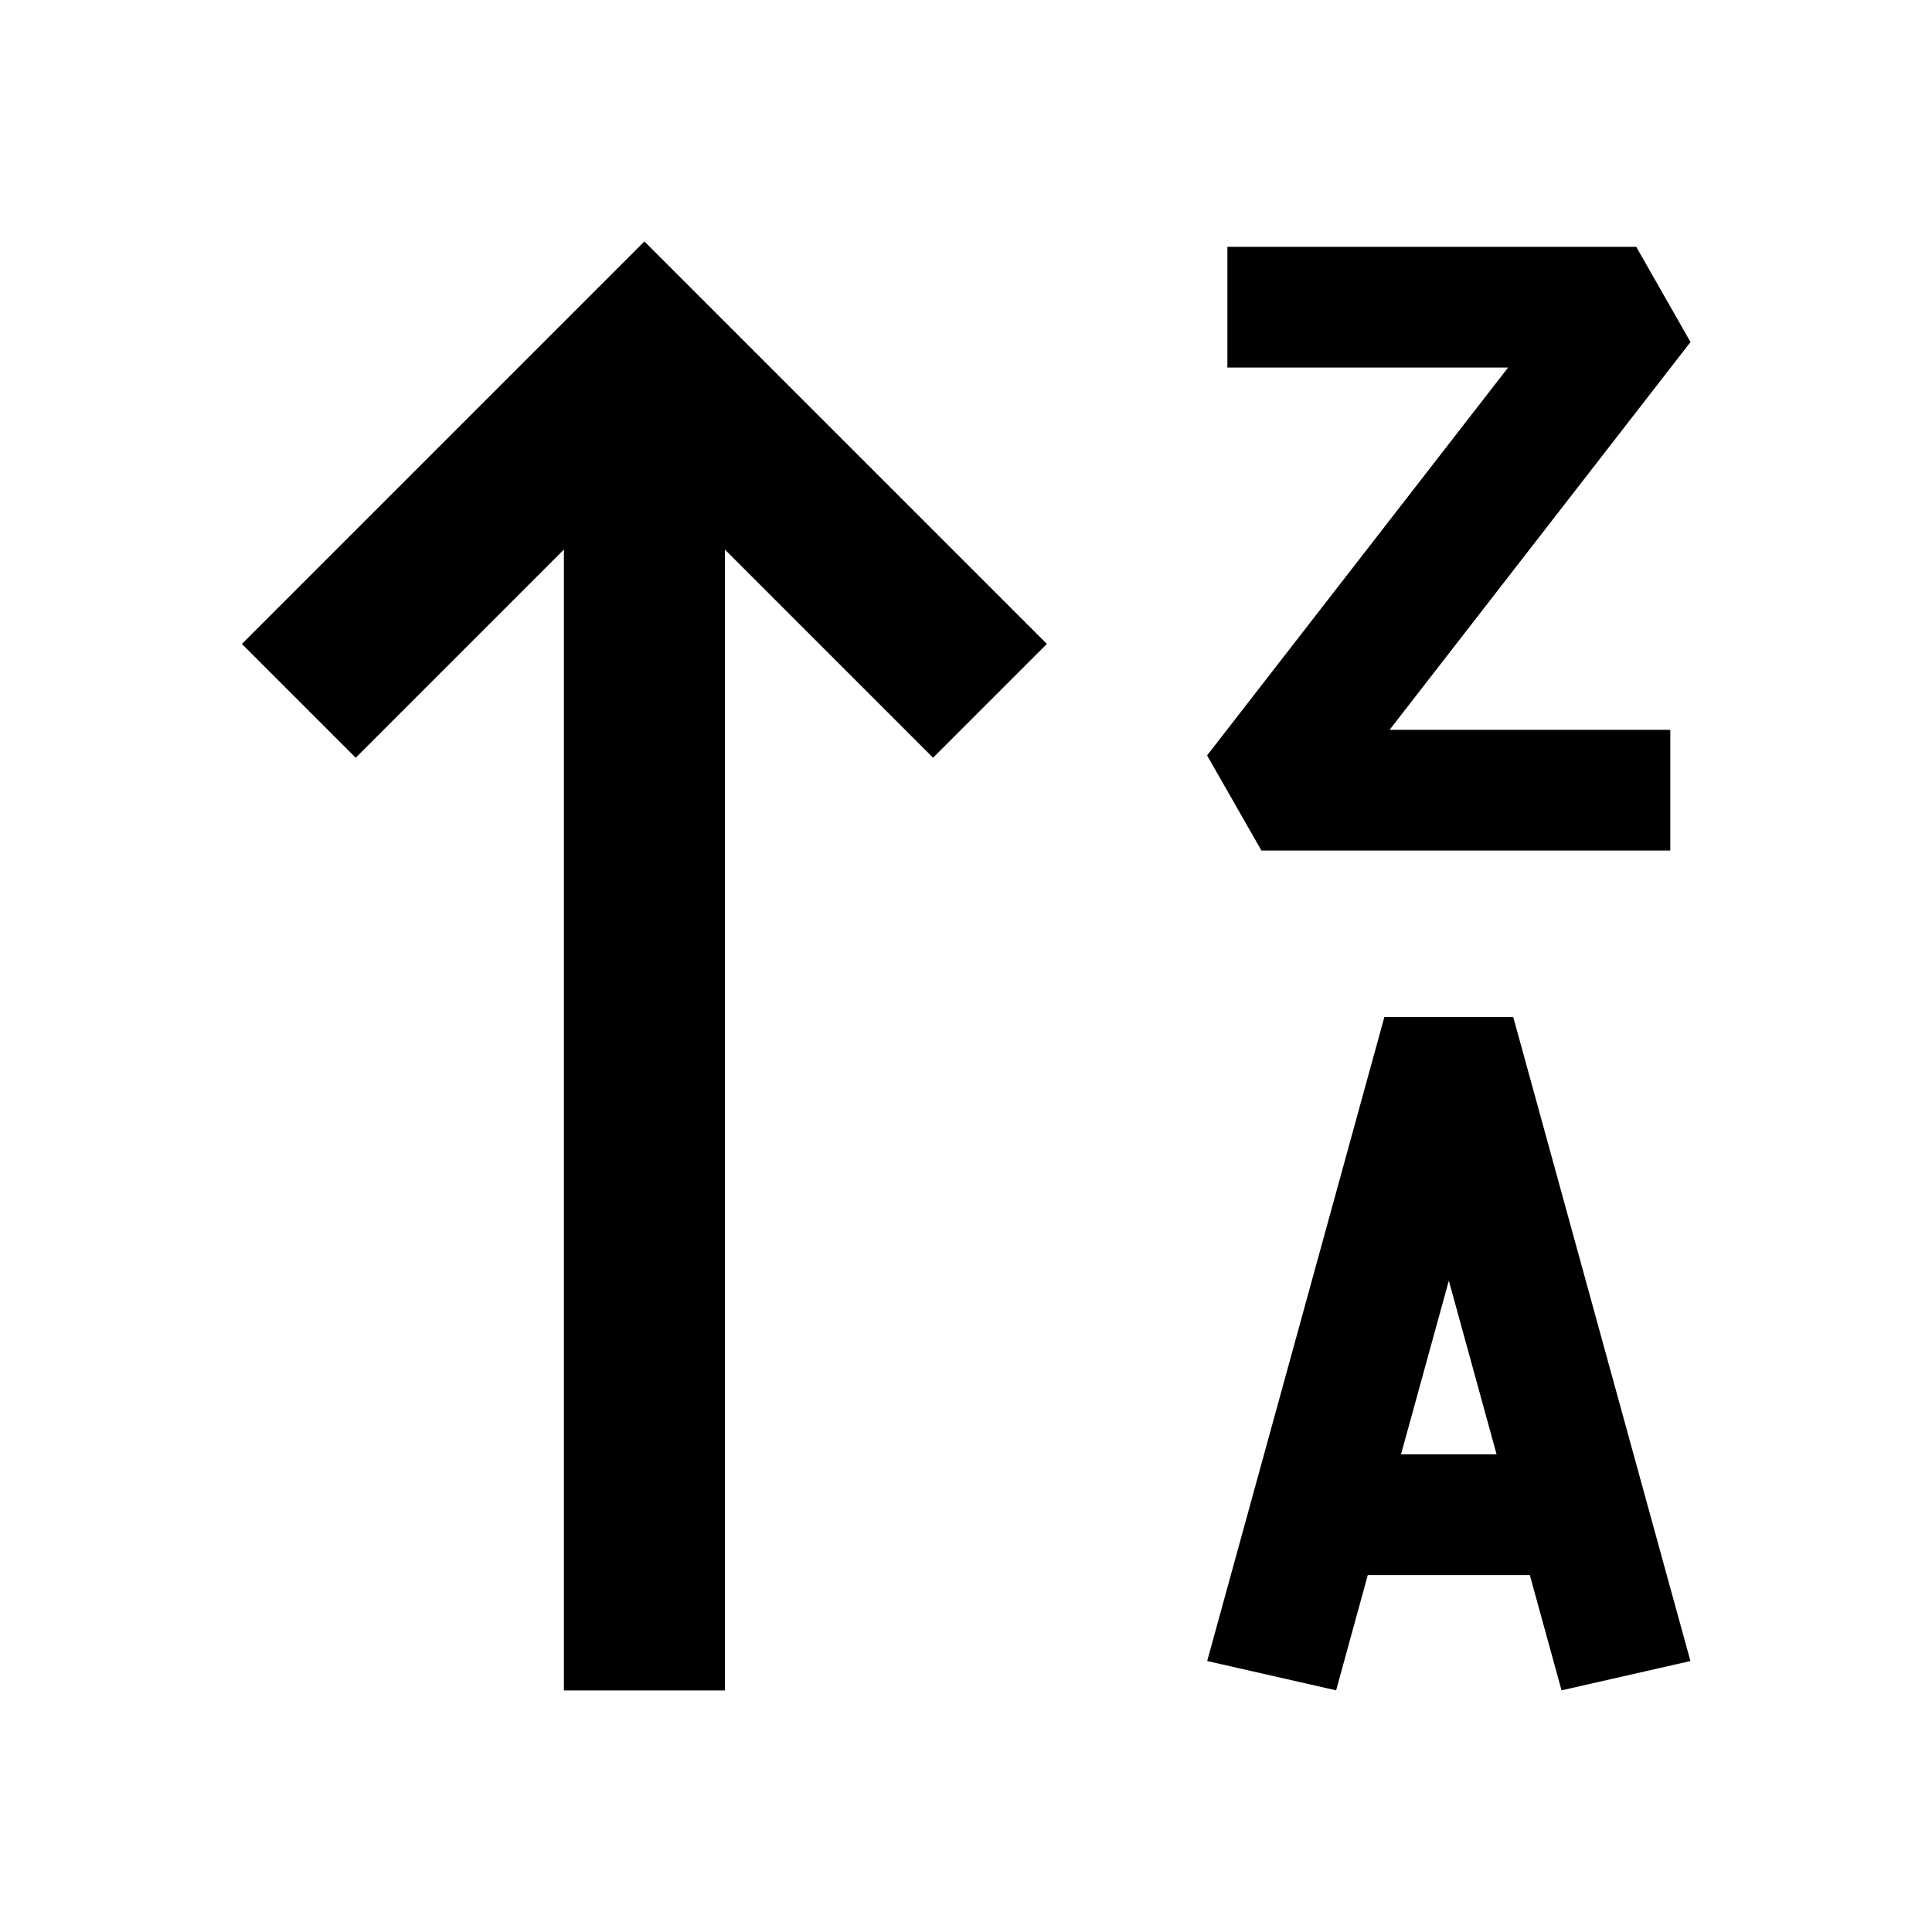 <svg width="24" height="24" viewBox="0 0 24 24" fill="none" xmlns="http://www.w3.org/2000/svg">
<path fill-rule="evenodd" clip-rule="evenodd" d="M7.005 20.999L7.005 6.827L4.419 9.413L3.005 7.999L8.005 2.999L13.005 7.999L11.591 9.413L9.005 6.827L9.005 20.999H7.005ZM15.247 3.066H20.326L21 4.249L17.262 9.066H20.749V10.566H15.67L14.995 9.384L18.734 4.566H15.247V3.066ZM17.404 18.066L17.998 15.909L18.591 18.066H17.404ZM16.991 19.566L16.598 20.998L14.996 20.634L17.197 12.634H18.798L20.999 20.634L19.398 20.998L19.004 19.566H16.991Z" fill="black"/>
</svg>
